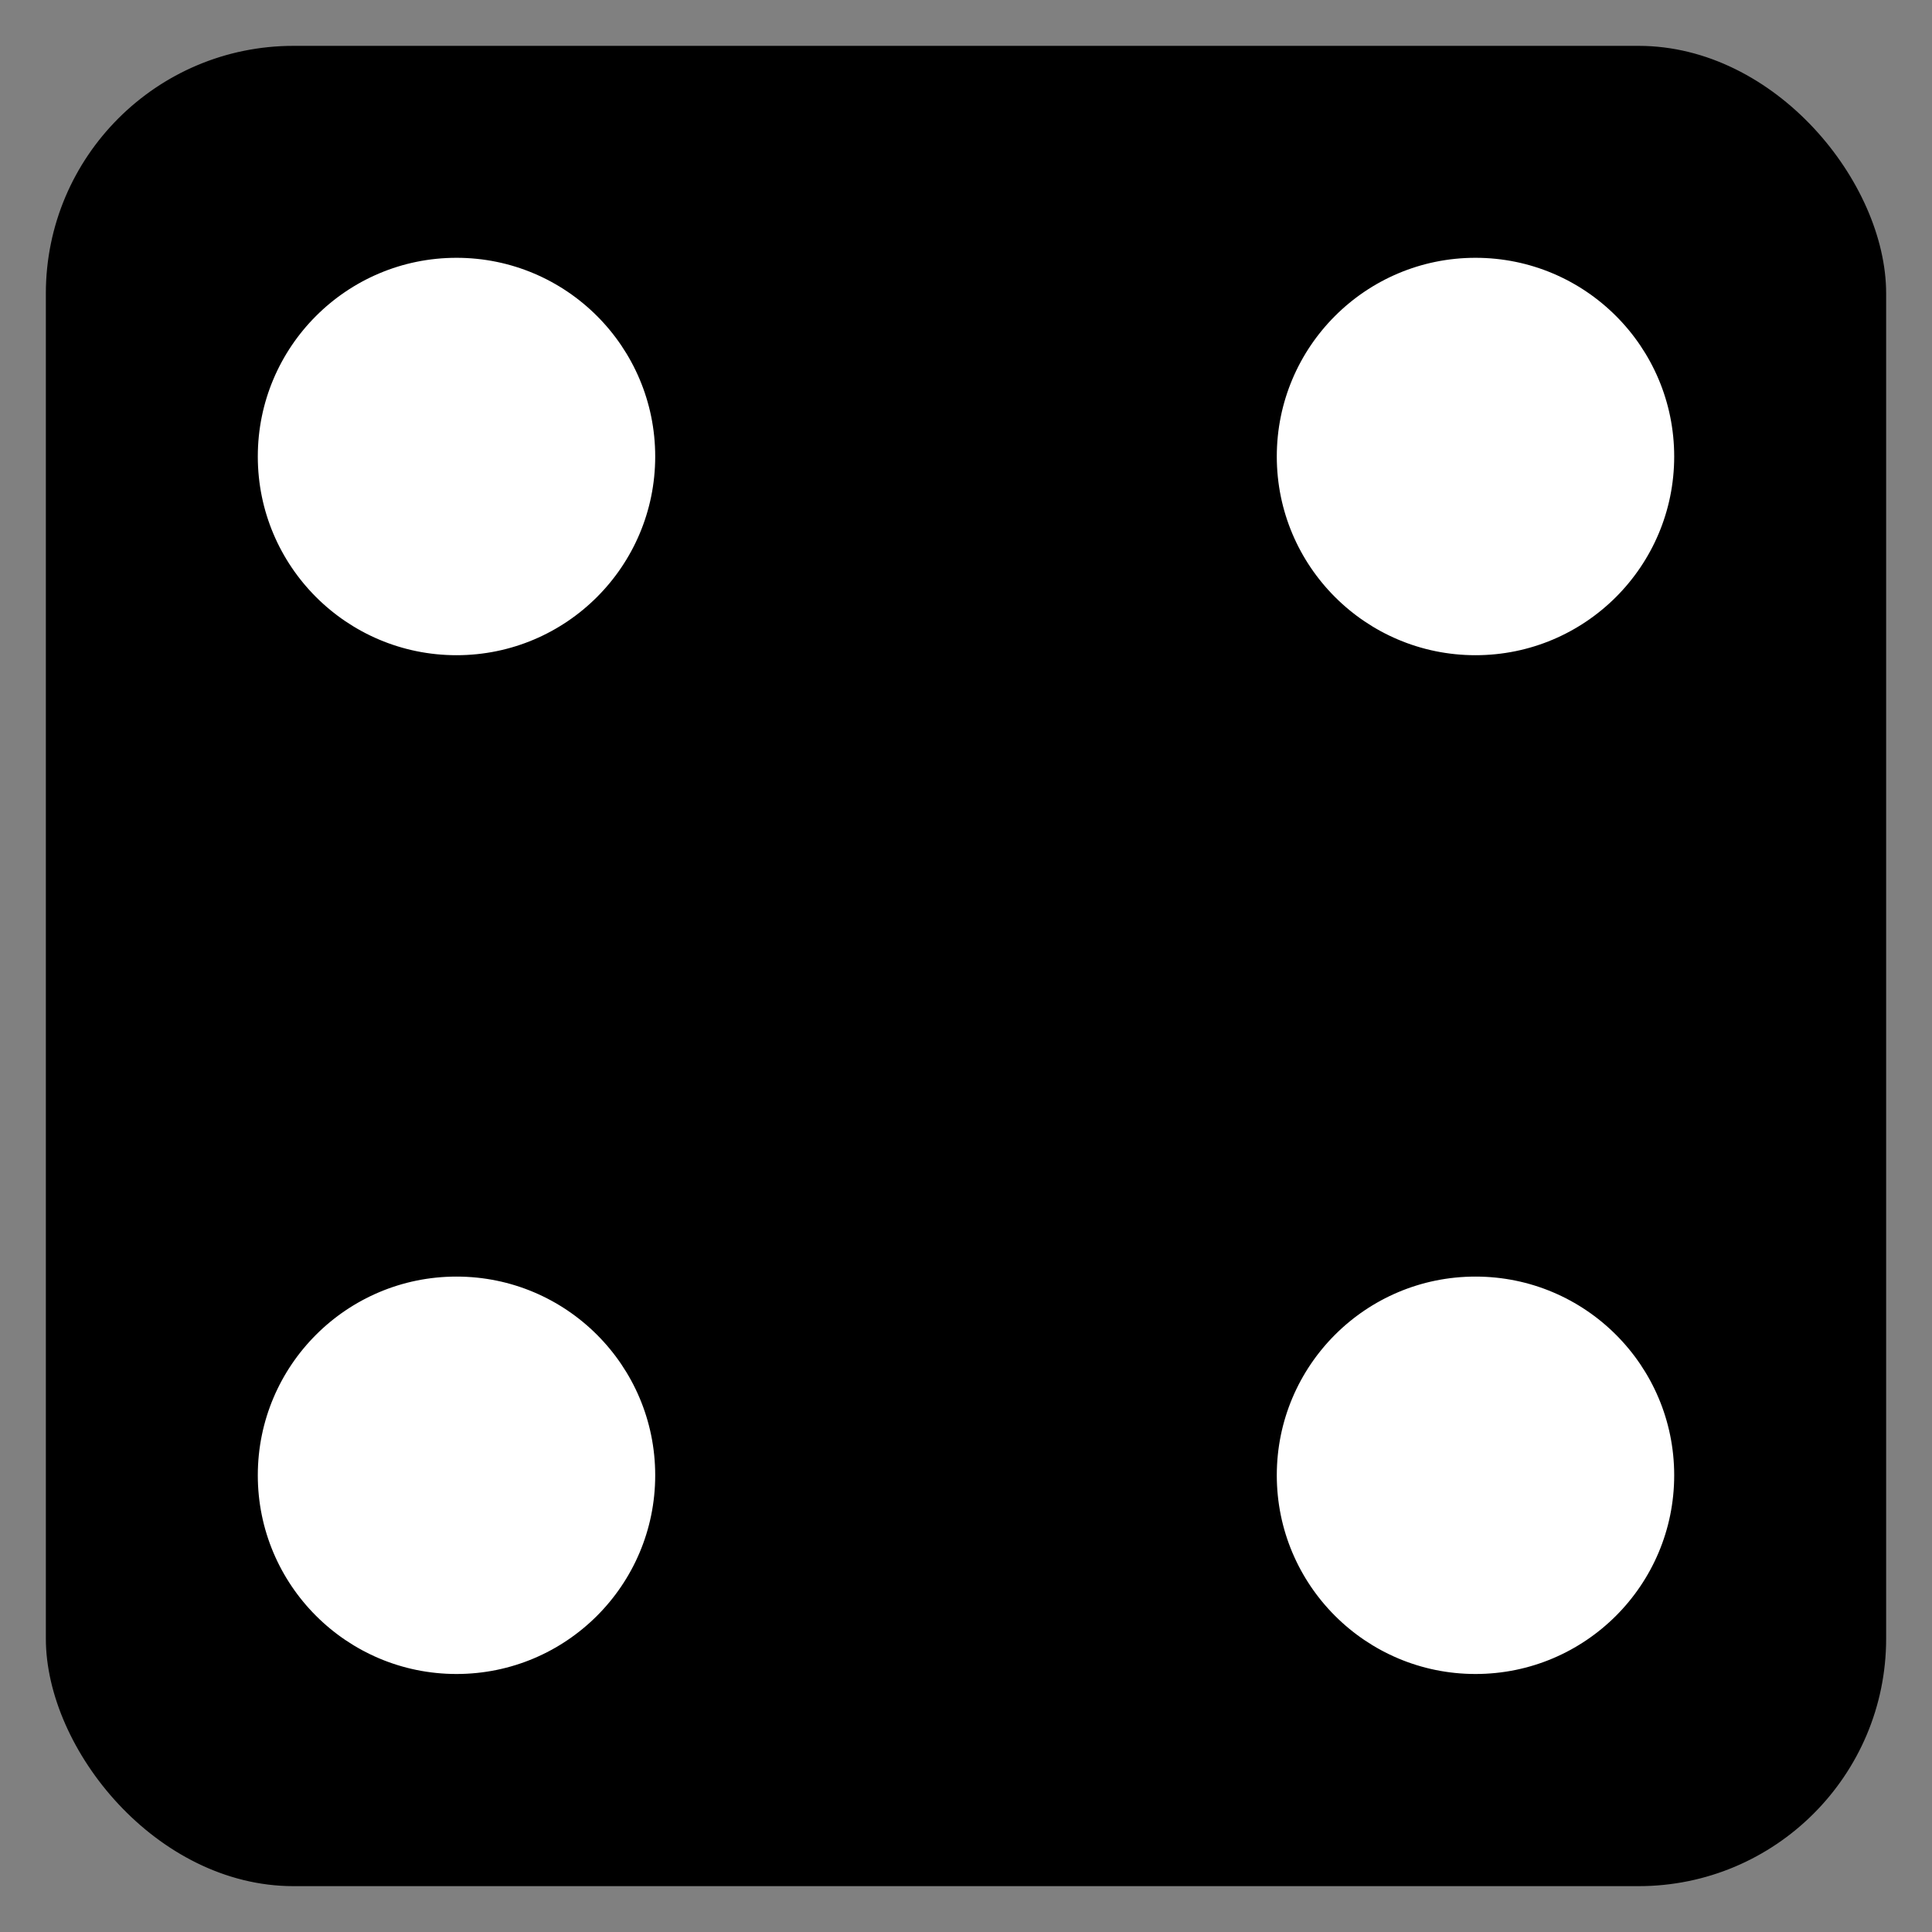 <?xml version="1.0" encoding="UTF-8" standalone="no"?>
<svg
   width="189.6"
   height="189.6"
   version="1.1"
   viewBox="0 0 189.6 189.6"
   id="svg3535"
   xmlns="http://www.w3.org/2000/svg">
  <rect x="0" y="0" width="189.6" height="189.6" fill="#808080" stroke="none"/>
  <defs id="defs3539" />
  <g
     transform="translate(-5.2,-927.72)"
     stroke="hsla(0, 90%, 50%, 0.5)"
     stroke-linecap="square"
     id="g3533">
    <rect
       x="10"
       y="932.52"
       width="180"
       height="180"
       rx="24"
       ry="24"
       fill="hsla(0, 90%, 50%, 0.5)"
       stroke-width=".6"
       id="rect3521" />
    <g
       id="g3531">
      <circle
         cx="50"
         cy="972.52"
         r="20"
         fill='white'
         id="circle3523" />
      <circle
         cx="150"
         cy="972.52"
         r="20"
         fill='white'
         id="circle3525" />
      <circle
         cx="50"
         cy="1072.5"
         r="20"
         fill='white'
         id="circle3527" />
      <circle
         cx="150"
         cy="1072.5"
         r="20"
         fill='white'
         id="circle3529" />
    </g>
  </g>
</svg>
